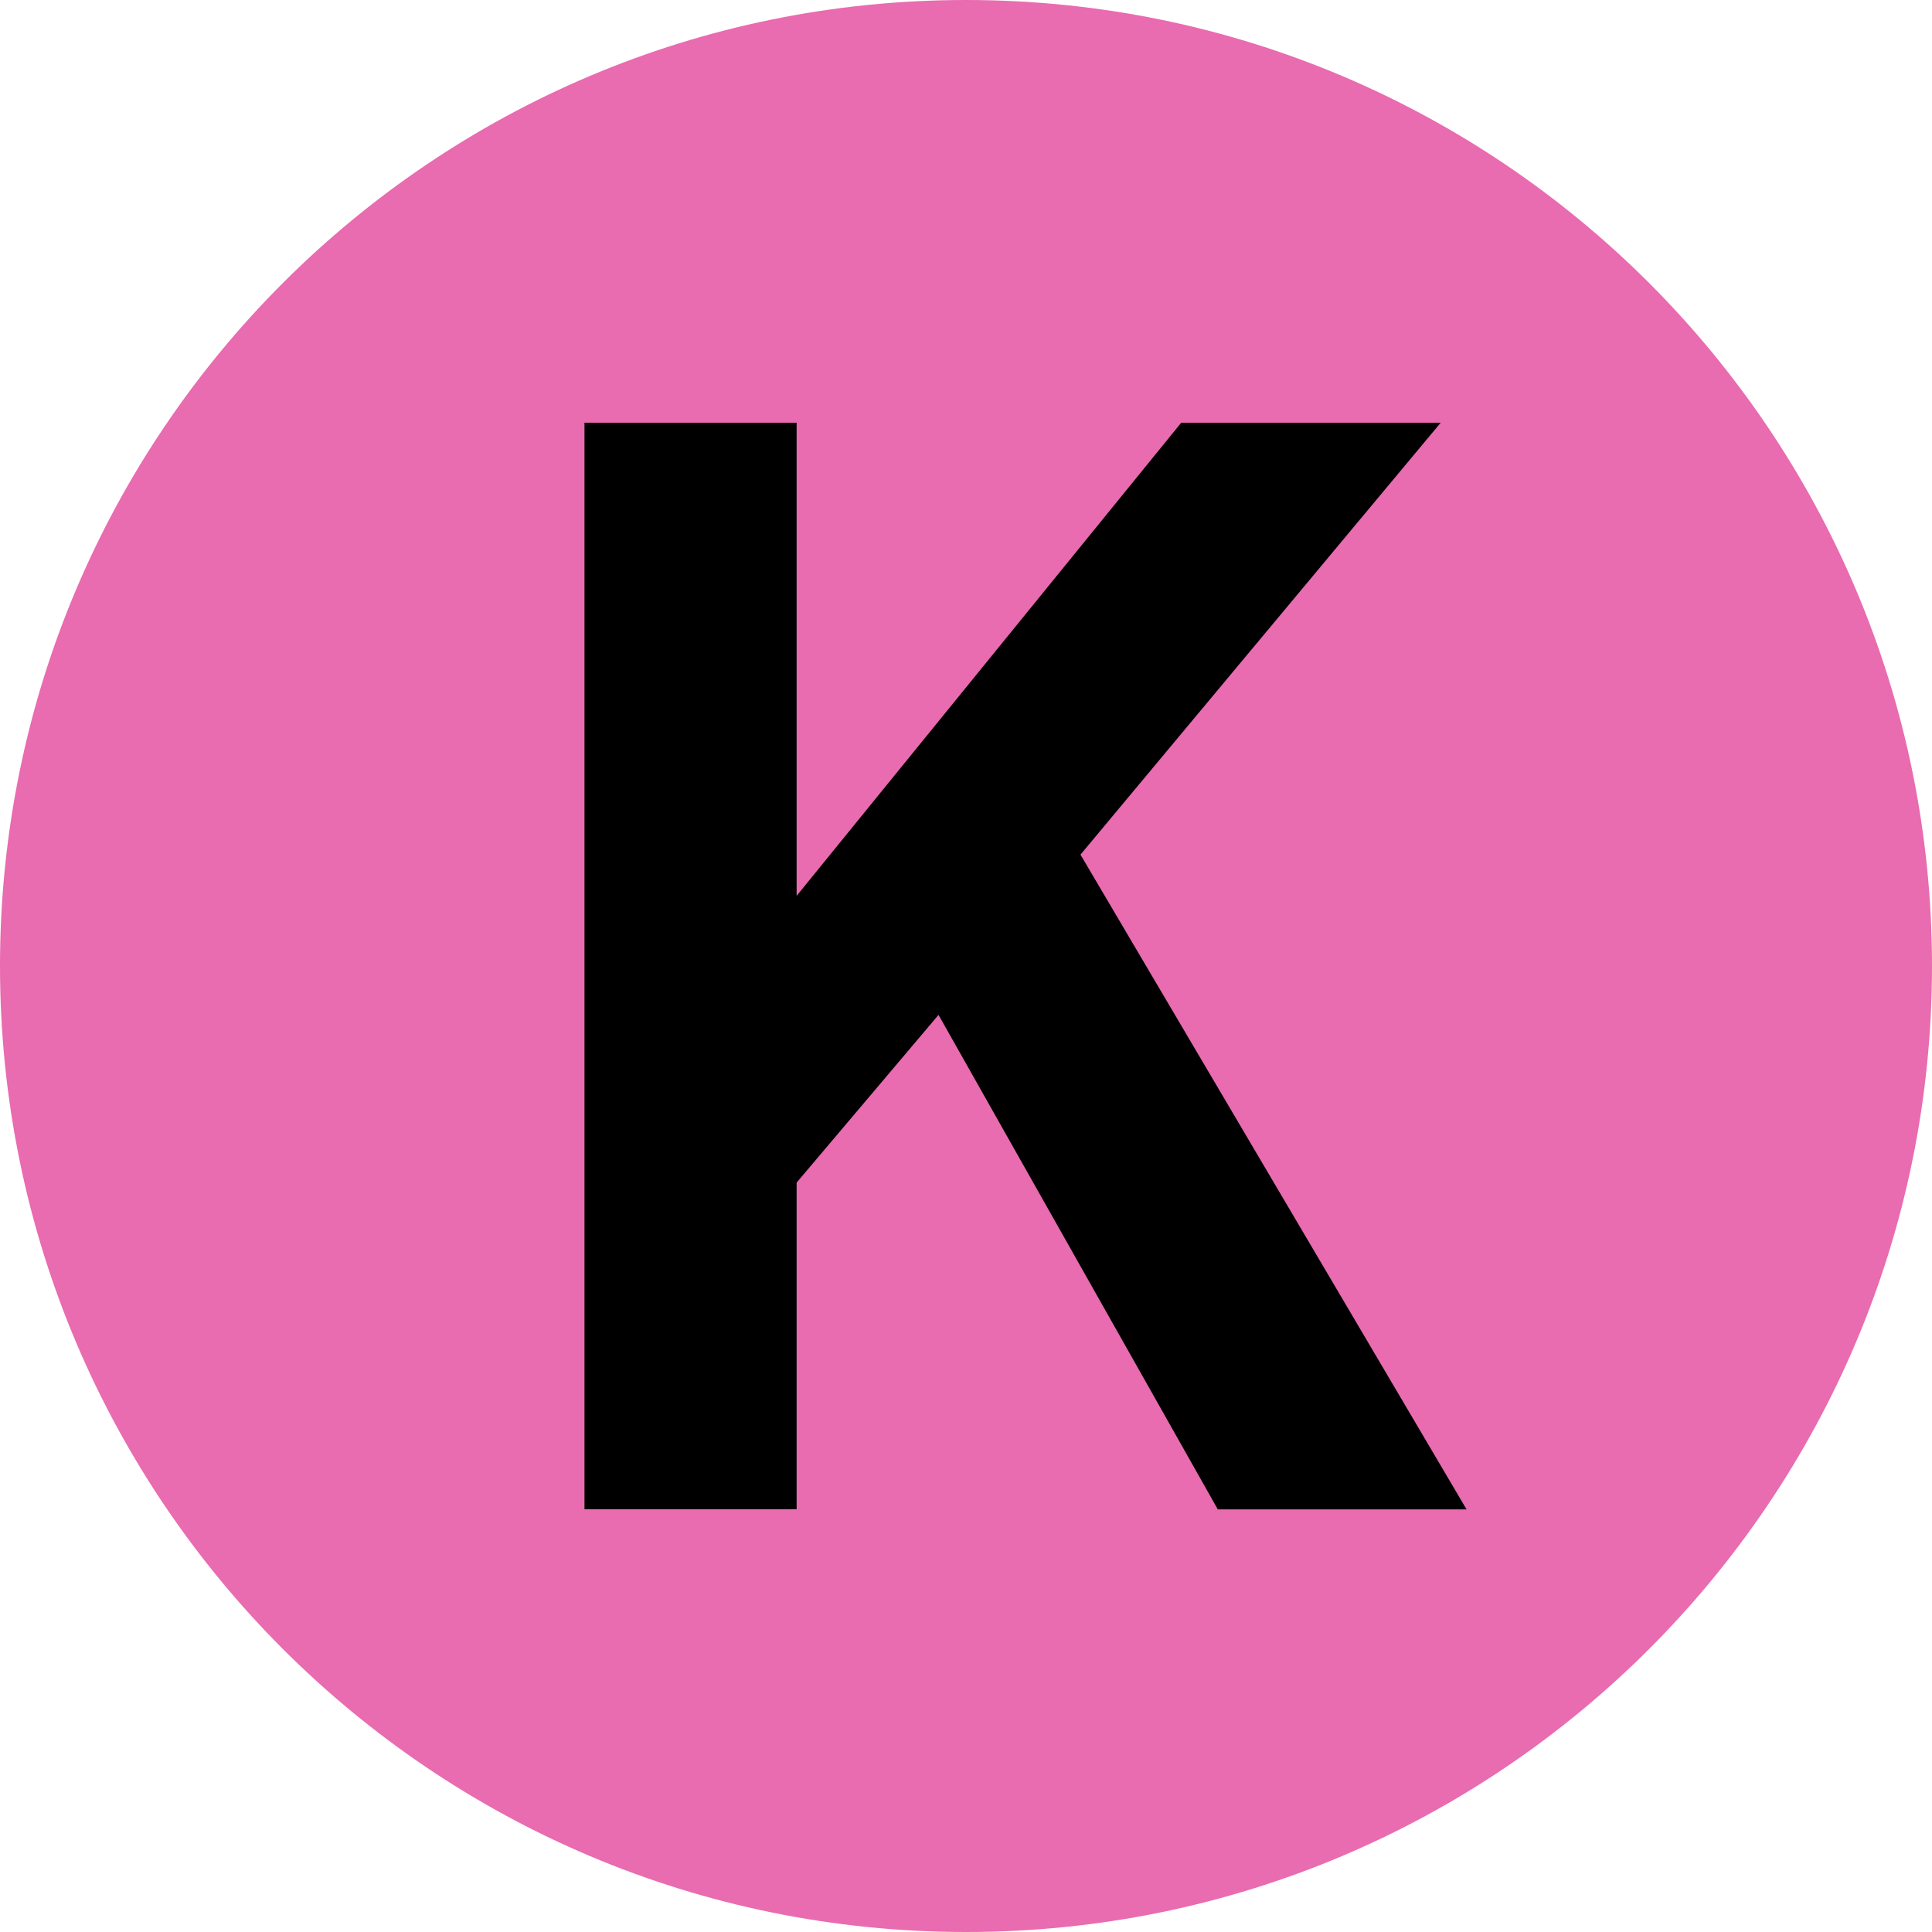 <svg width="36" height="36" viewBox="0 0 36 36" fill="none" xmlns="http://www.w3.org/2000/svg">
<path d="M18 36C27.941 36 36 27.941 36 18C36 8.059 27.941 0 18 0C8.059 0 0 8.059 0 18C0 27.941 8.059 36 18 36Z" fill="#E96BB0"/>
<path d="M20.133 15.925L27.327 28.125H22.692L17.488 18.911L14.844 22.036V28.122H10.891V7.877H14.844V16.693L22.01 7.877H26.845L20.133 15.925Z" fill="black"/>
</svg>
